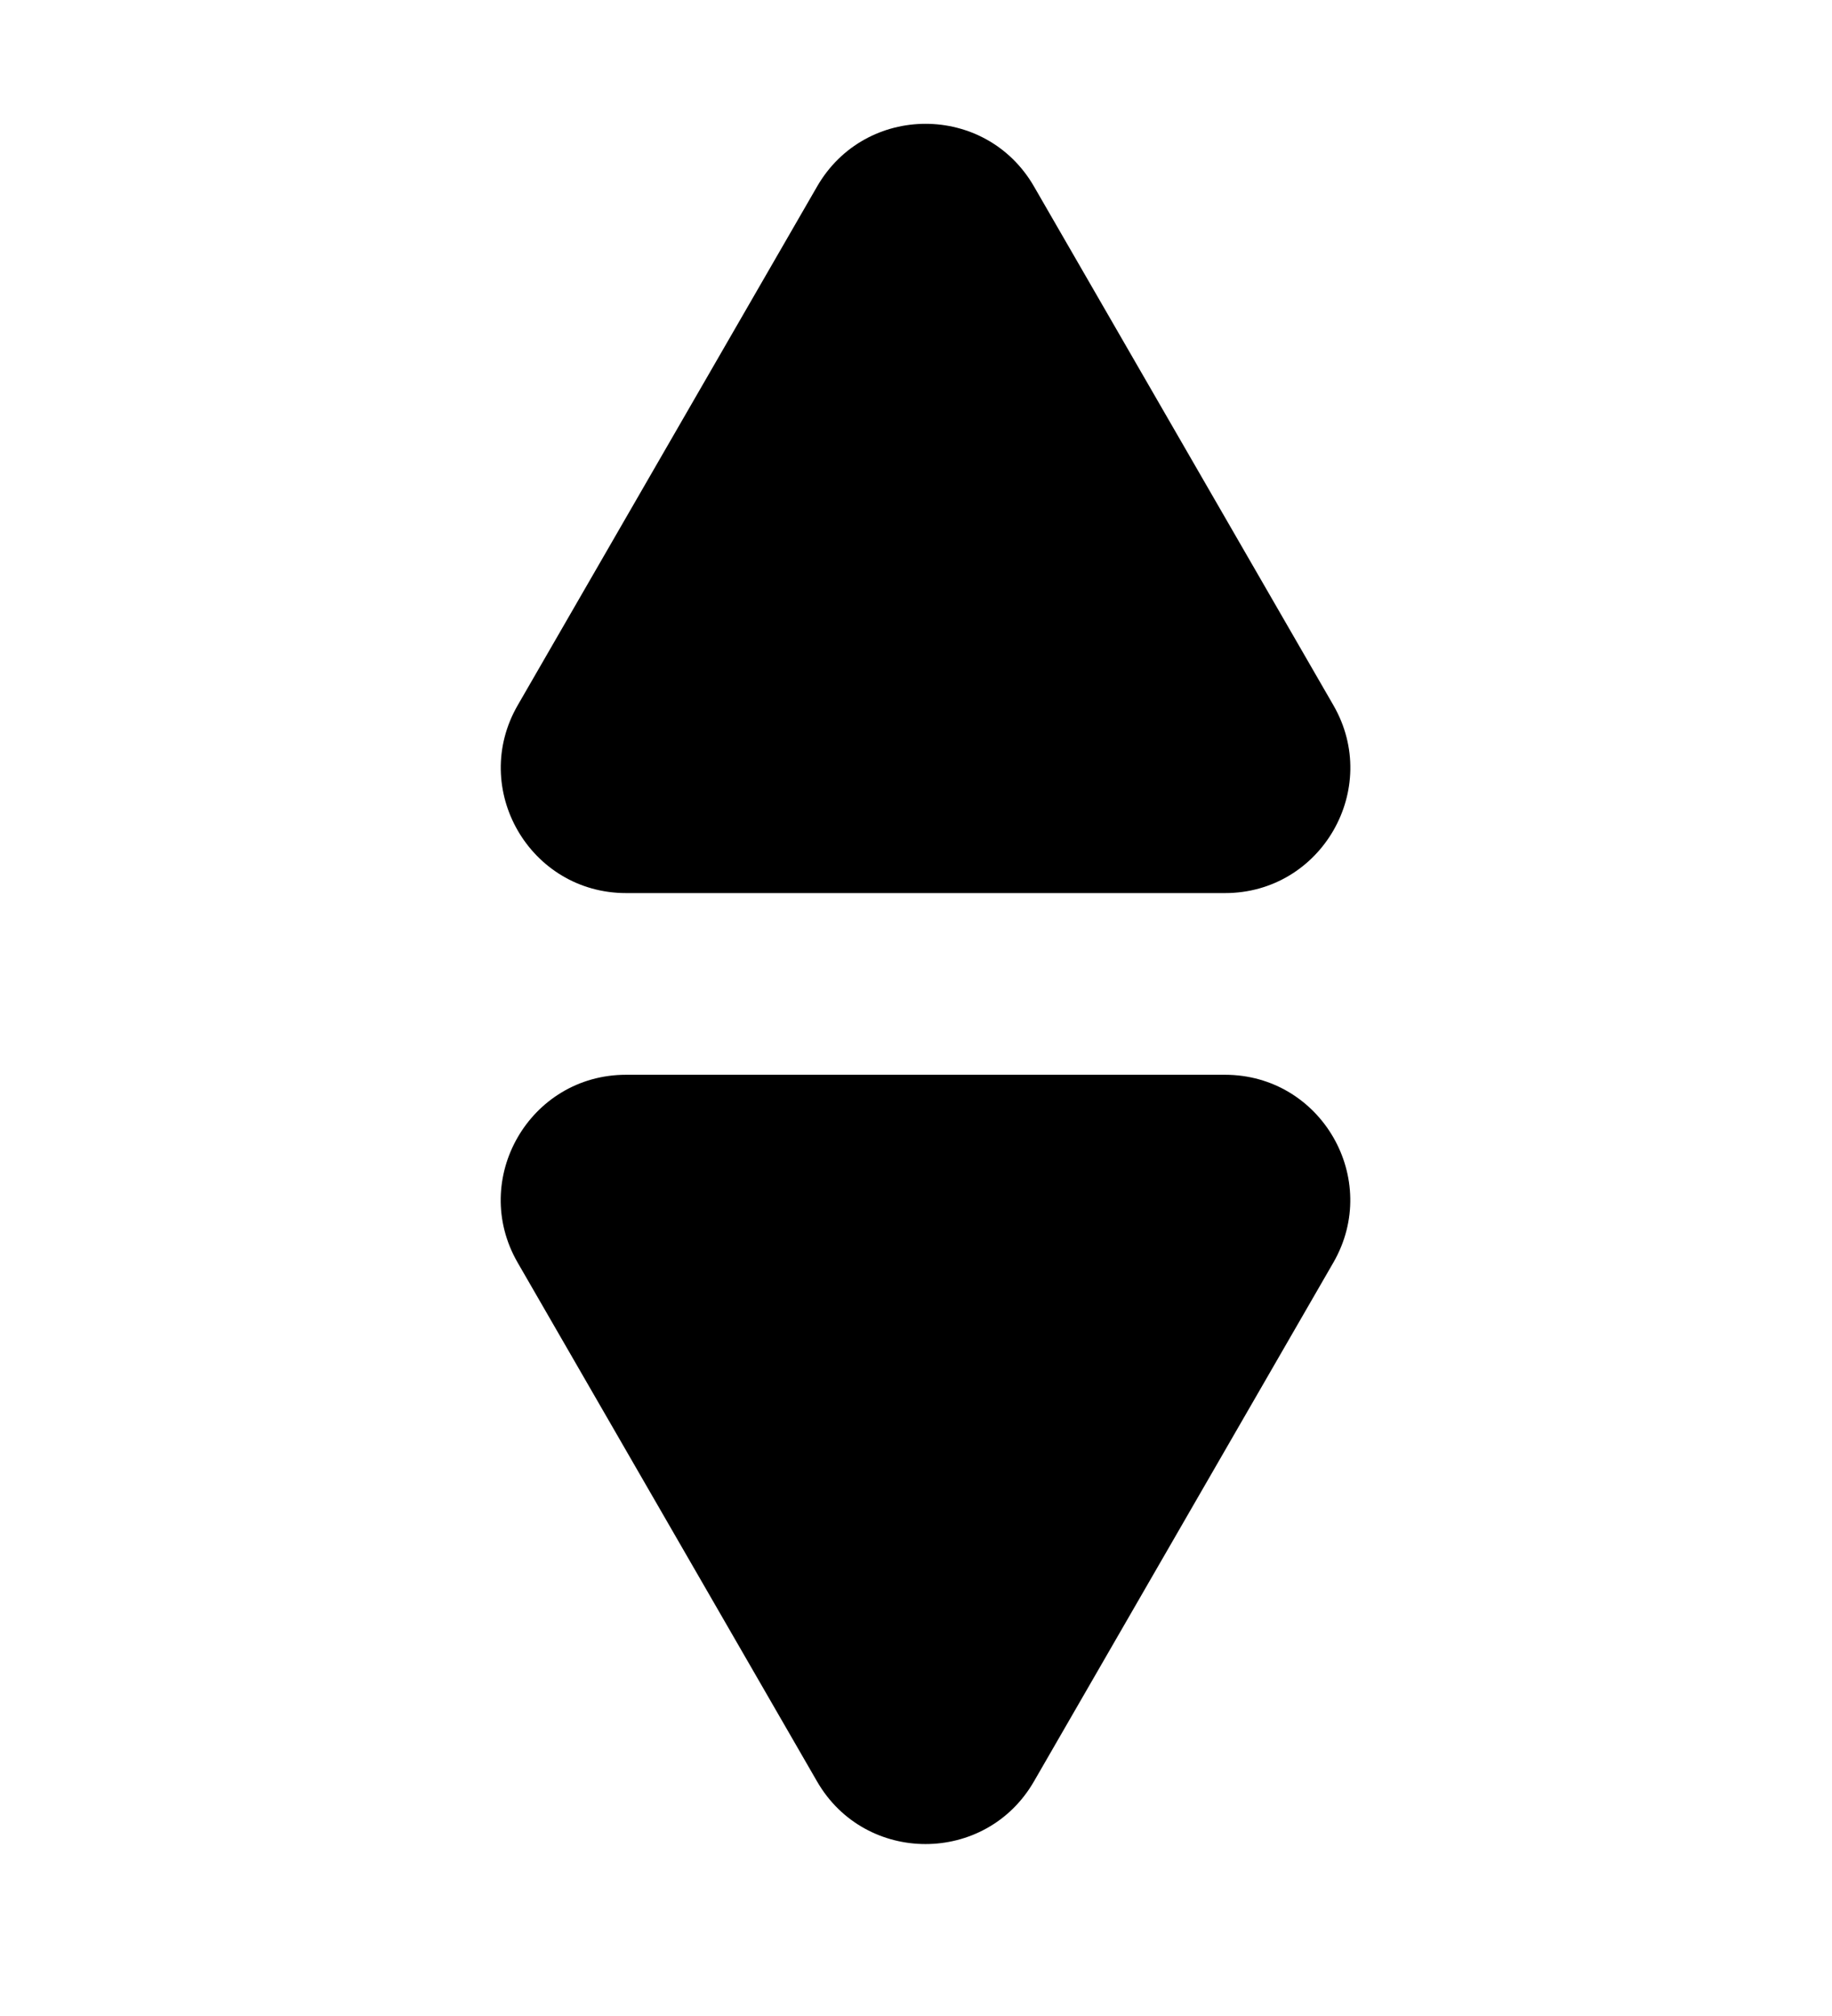 <svg width="30" height="33" viewBox="0 0 30 33" fill="none" xmlns="http://www.w3.org/2000/svg">
<path d="M13.381 3.052C14.17 1.685 16.143 1.685 16.932 3.052L21.835 11.544C22.624 12.911 21.638 14.619 20.06 14.619H10.253C8.675 14.619 7.689 12.911 8.478 11.544L13.381 3.052Z" fill="currentColor"/>
<path d="M8.477 20.668C7.688 19.301 8.674 17.593 10.252 17.593L20.059 17.593C21.637 17.593 22.623 19.301 21.834 20.668L16.931 29.161C16.142 30.527 14.169 30.527 13.38 29.161L8.477 20.668Z" fill="currentColor"/>
</svg>

